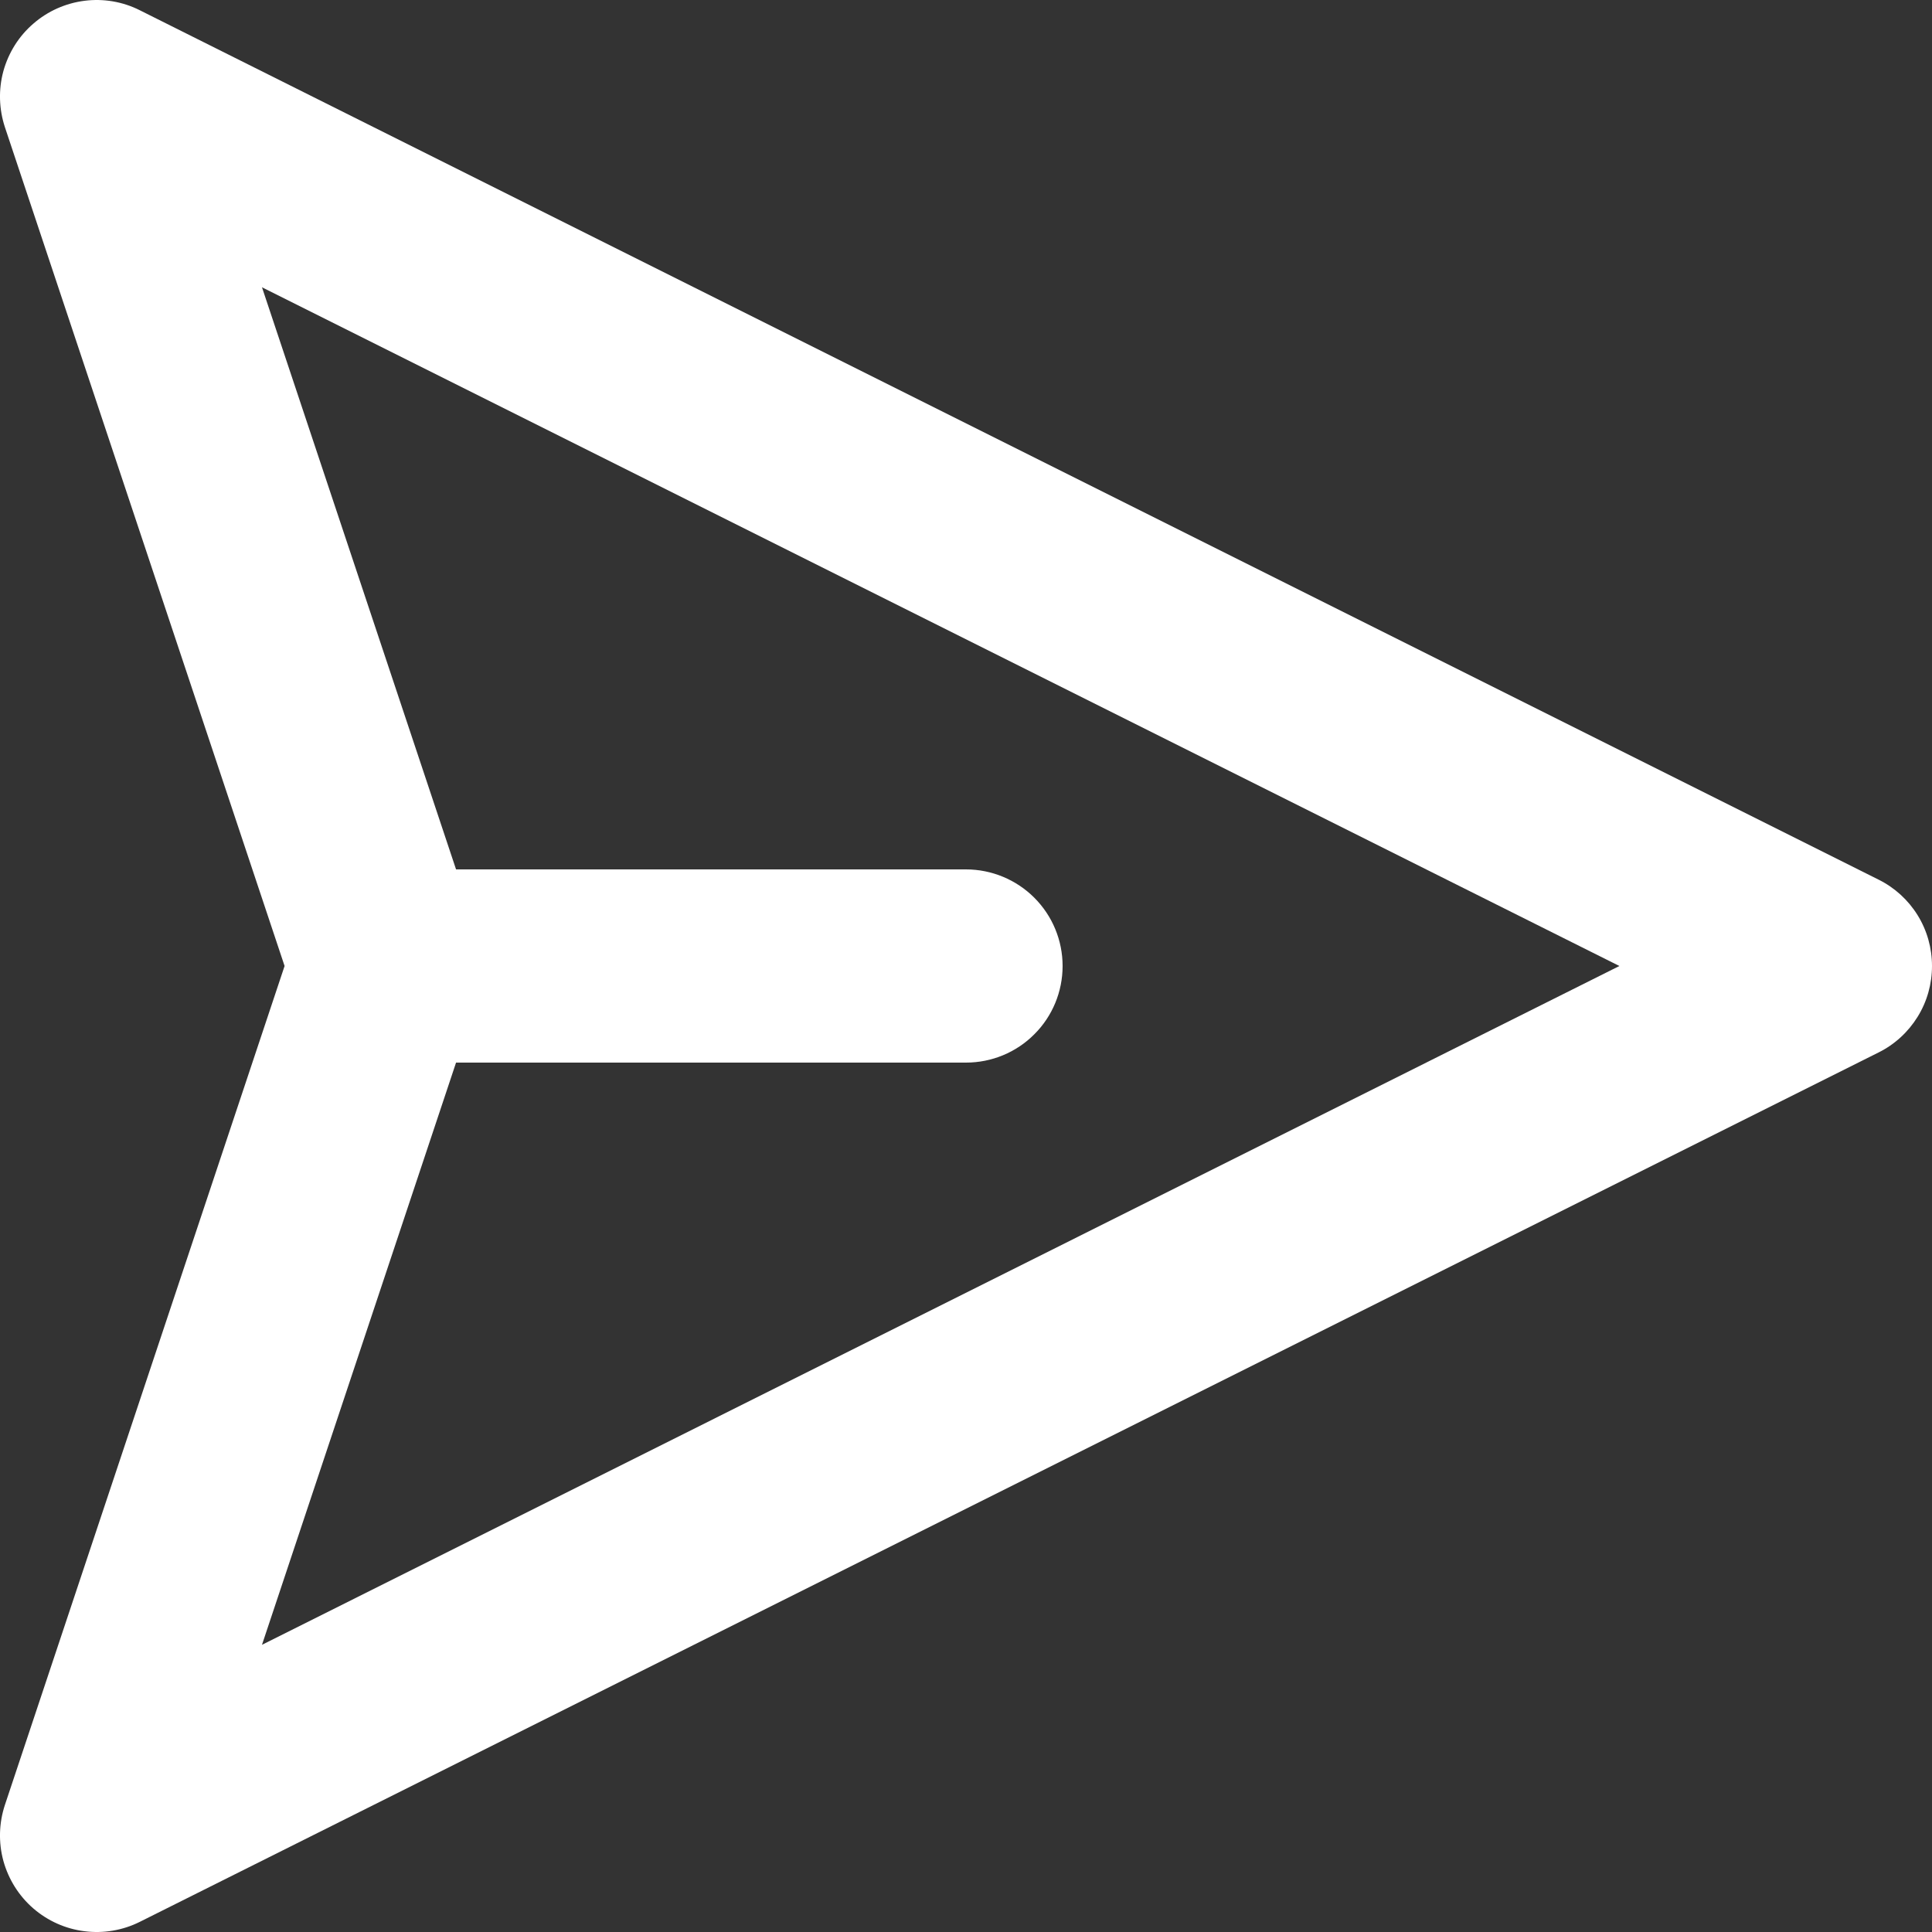 <svg width="20" height="20" viewBox="0 0 20 20" fill="none" xmlns="http://www.w3.org/2000/svg">
<rect x="0" y="0" width="20" height="20" fill="#333333" stroke="none"/>
<path d="M19.447 9.106L1.447 0.106C1.271 0.017 1.071 -0.017 0.875 0.008C0.679 0.033 0.494 0.115 0.345 0.245C0.195 0.374 0.088 0.545 0.035 0.736C-0.017 0.927 -0.011 1.129 0.051 1.317L2.946 10L0.051 18.684C-0.011 18.871 -0.017 19.073 0.035 19.264C0.088 19.455 0.195 19.626 0.345 19.756C0.494 19.885 0.679 19.968 0.875 19.992C1.071 20.017 1.271 19.983 1.447 19.895L19.447 10.895C19.614 10.812 19.753 10.684 19.851 10.526C19.949 10.368 20 10.186 20 10C20 9.814 19.949 9.632 19.851 9.474C19.753 9.316 19.614 9.189 19.447 9.106ZM2.712 17.027L4.721 11H10C10.265 11 10.52 10.895 10.707 10.707C10.895 10.52 11 10.265 11 10C11 9.735 10.895 9.481 10.707 9.293C10.52 9.106 10.265 9 10 9H4.721L2.712 2.974L16.764 10L2.712 17.027Z" fill="white"/>
</svg>
